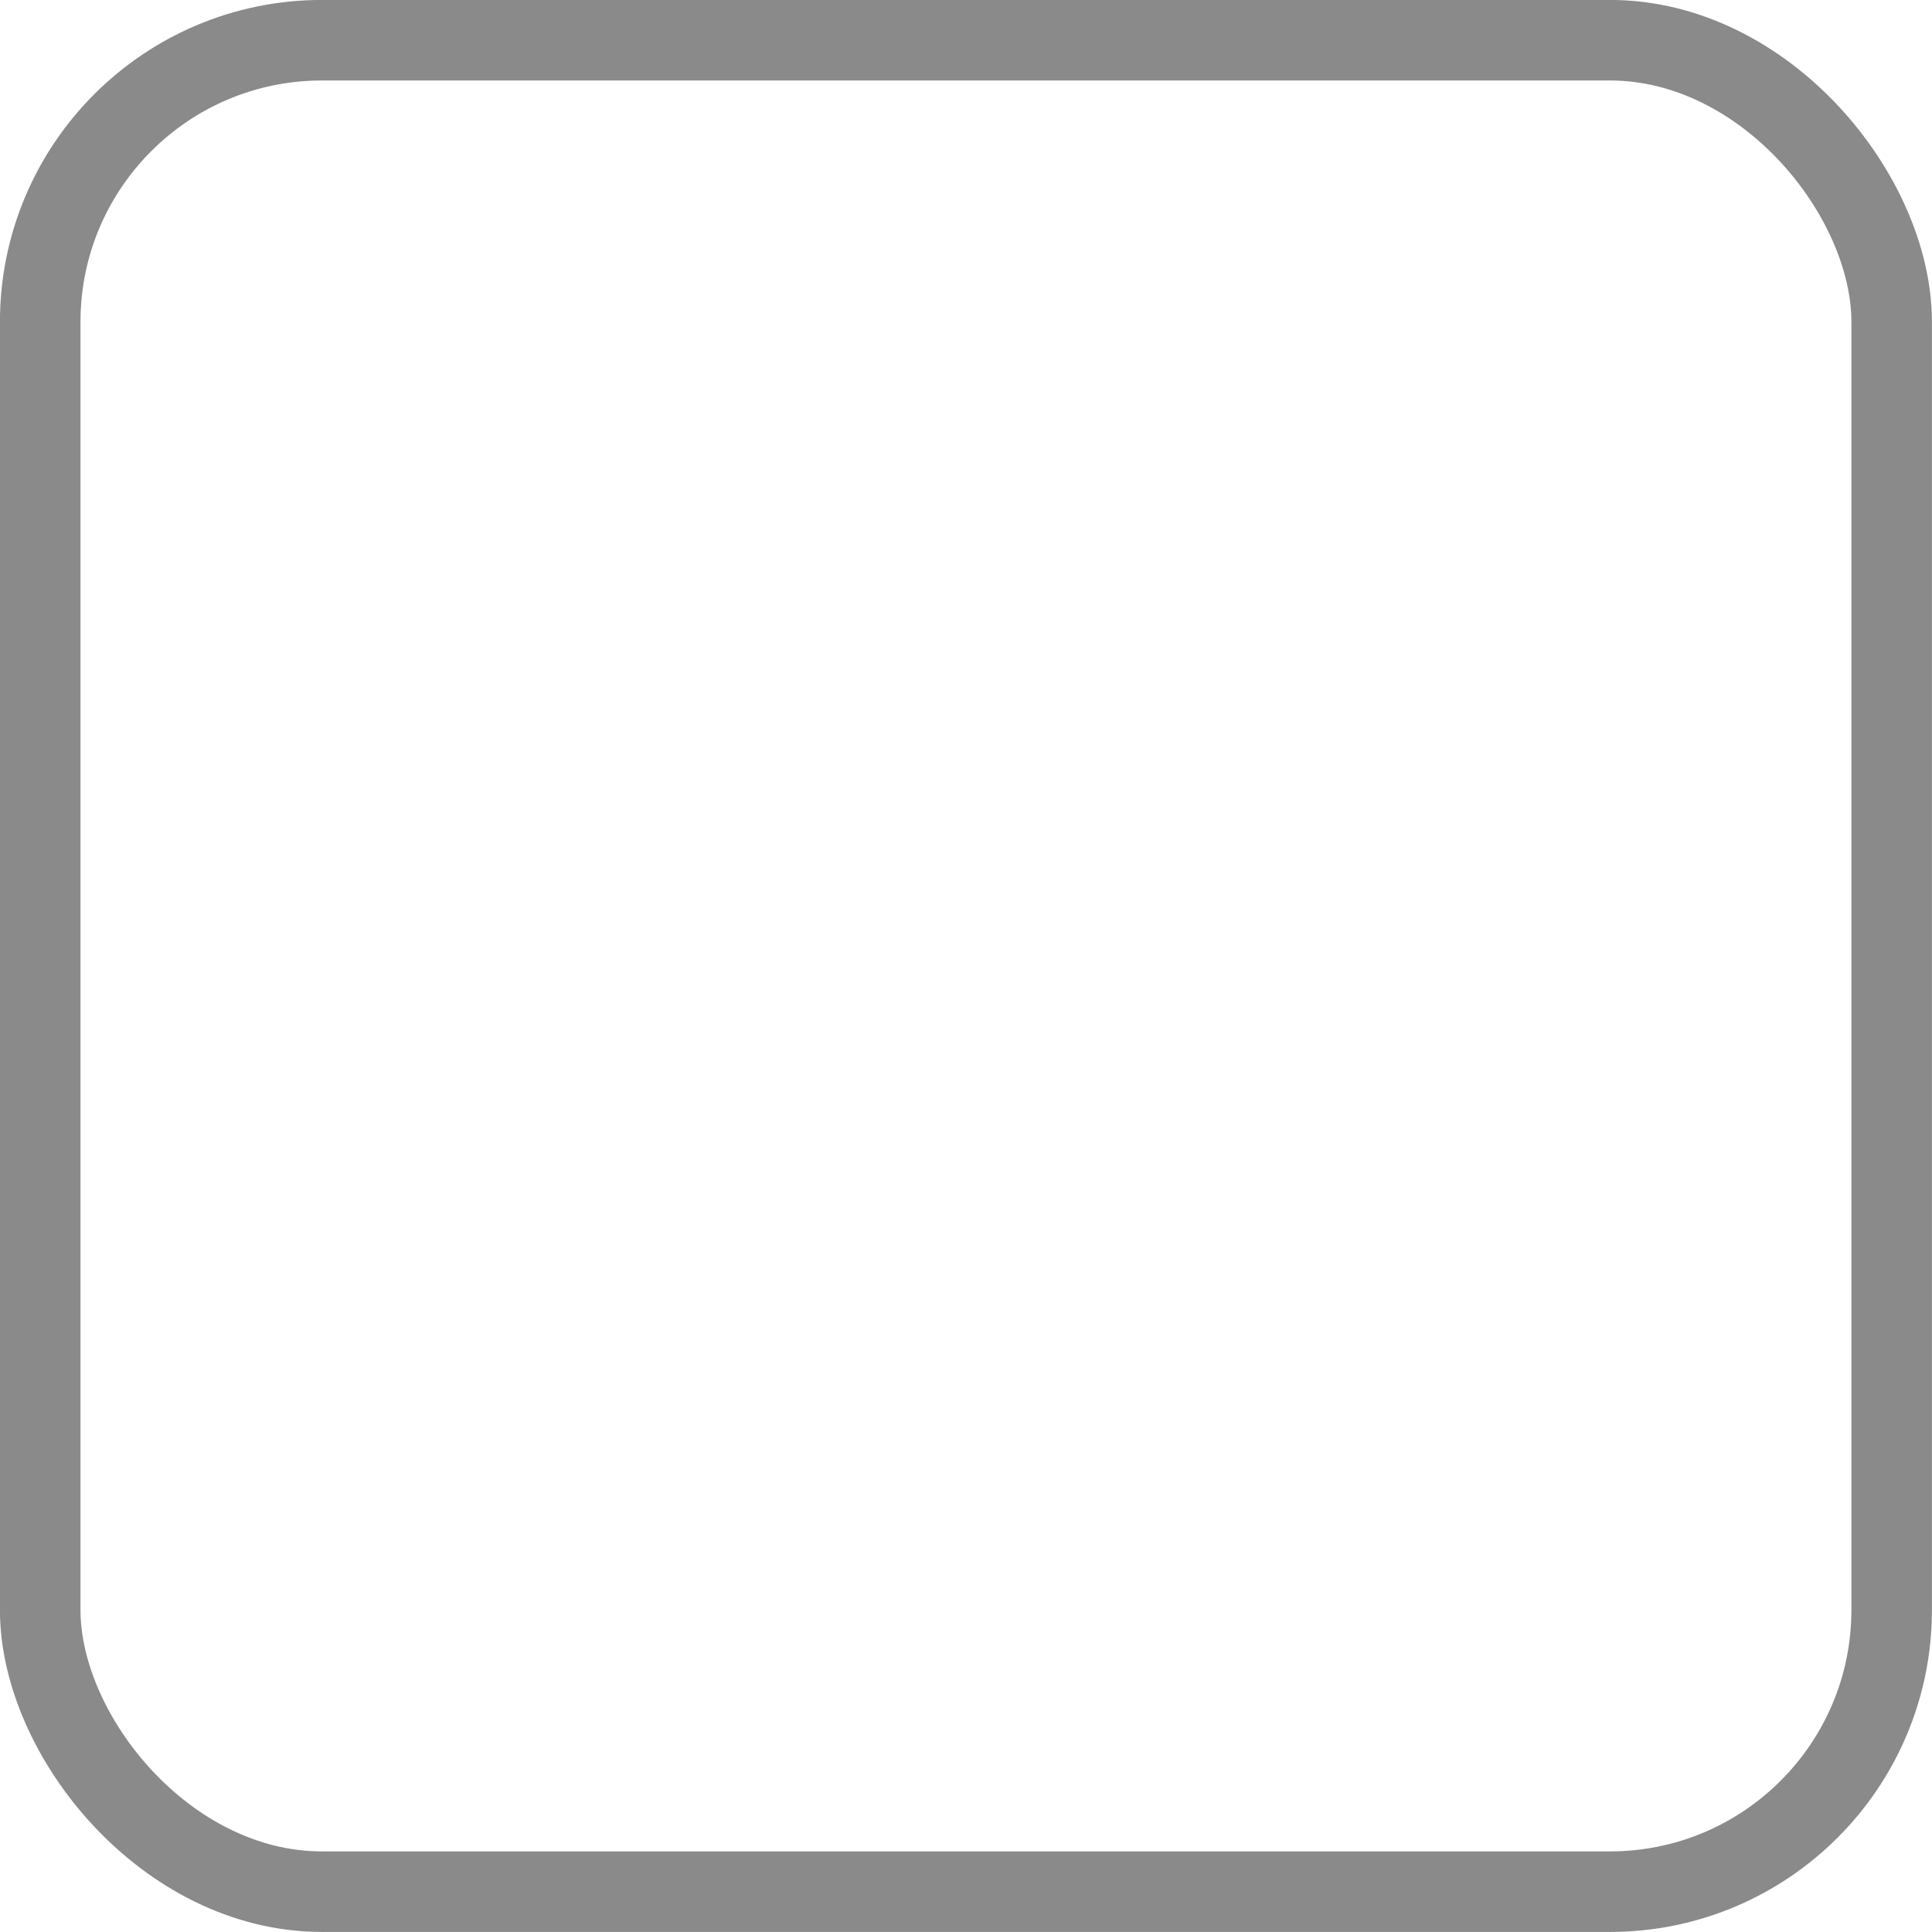 <svg width="16" height="16" viewBox="0 0 16 16" fill="none" xmlns="http://www.w3.org/2000/svg">
<g clip-path="url(#clip0_82_9890)">
</g>
<rect x="0.333" y="0.333" width="15.333" height="15.333" rx="2.333" stroke="#8A8A8A" stroke-width="0.667"/>
<defs>
<clipPath id="clip0_82_9890">
<rect width="16" height="16" rx="2.667" fill="white"/>
</clipPath>
</defs>
</svg>
